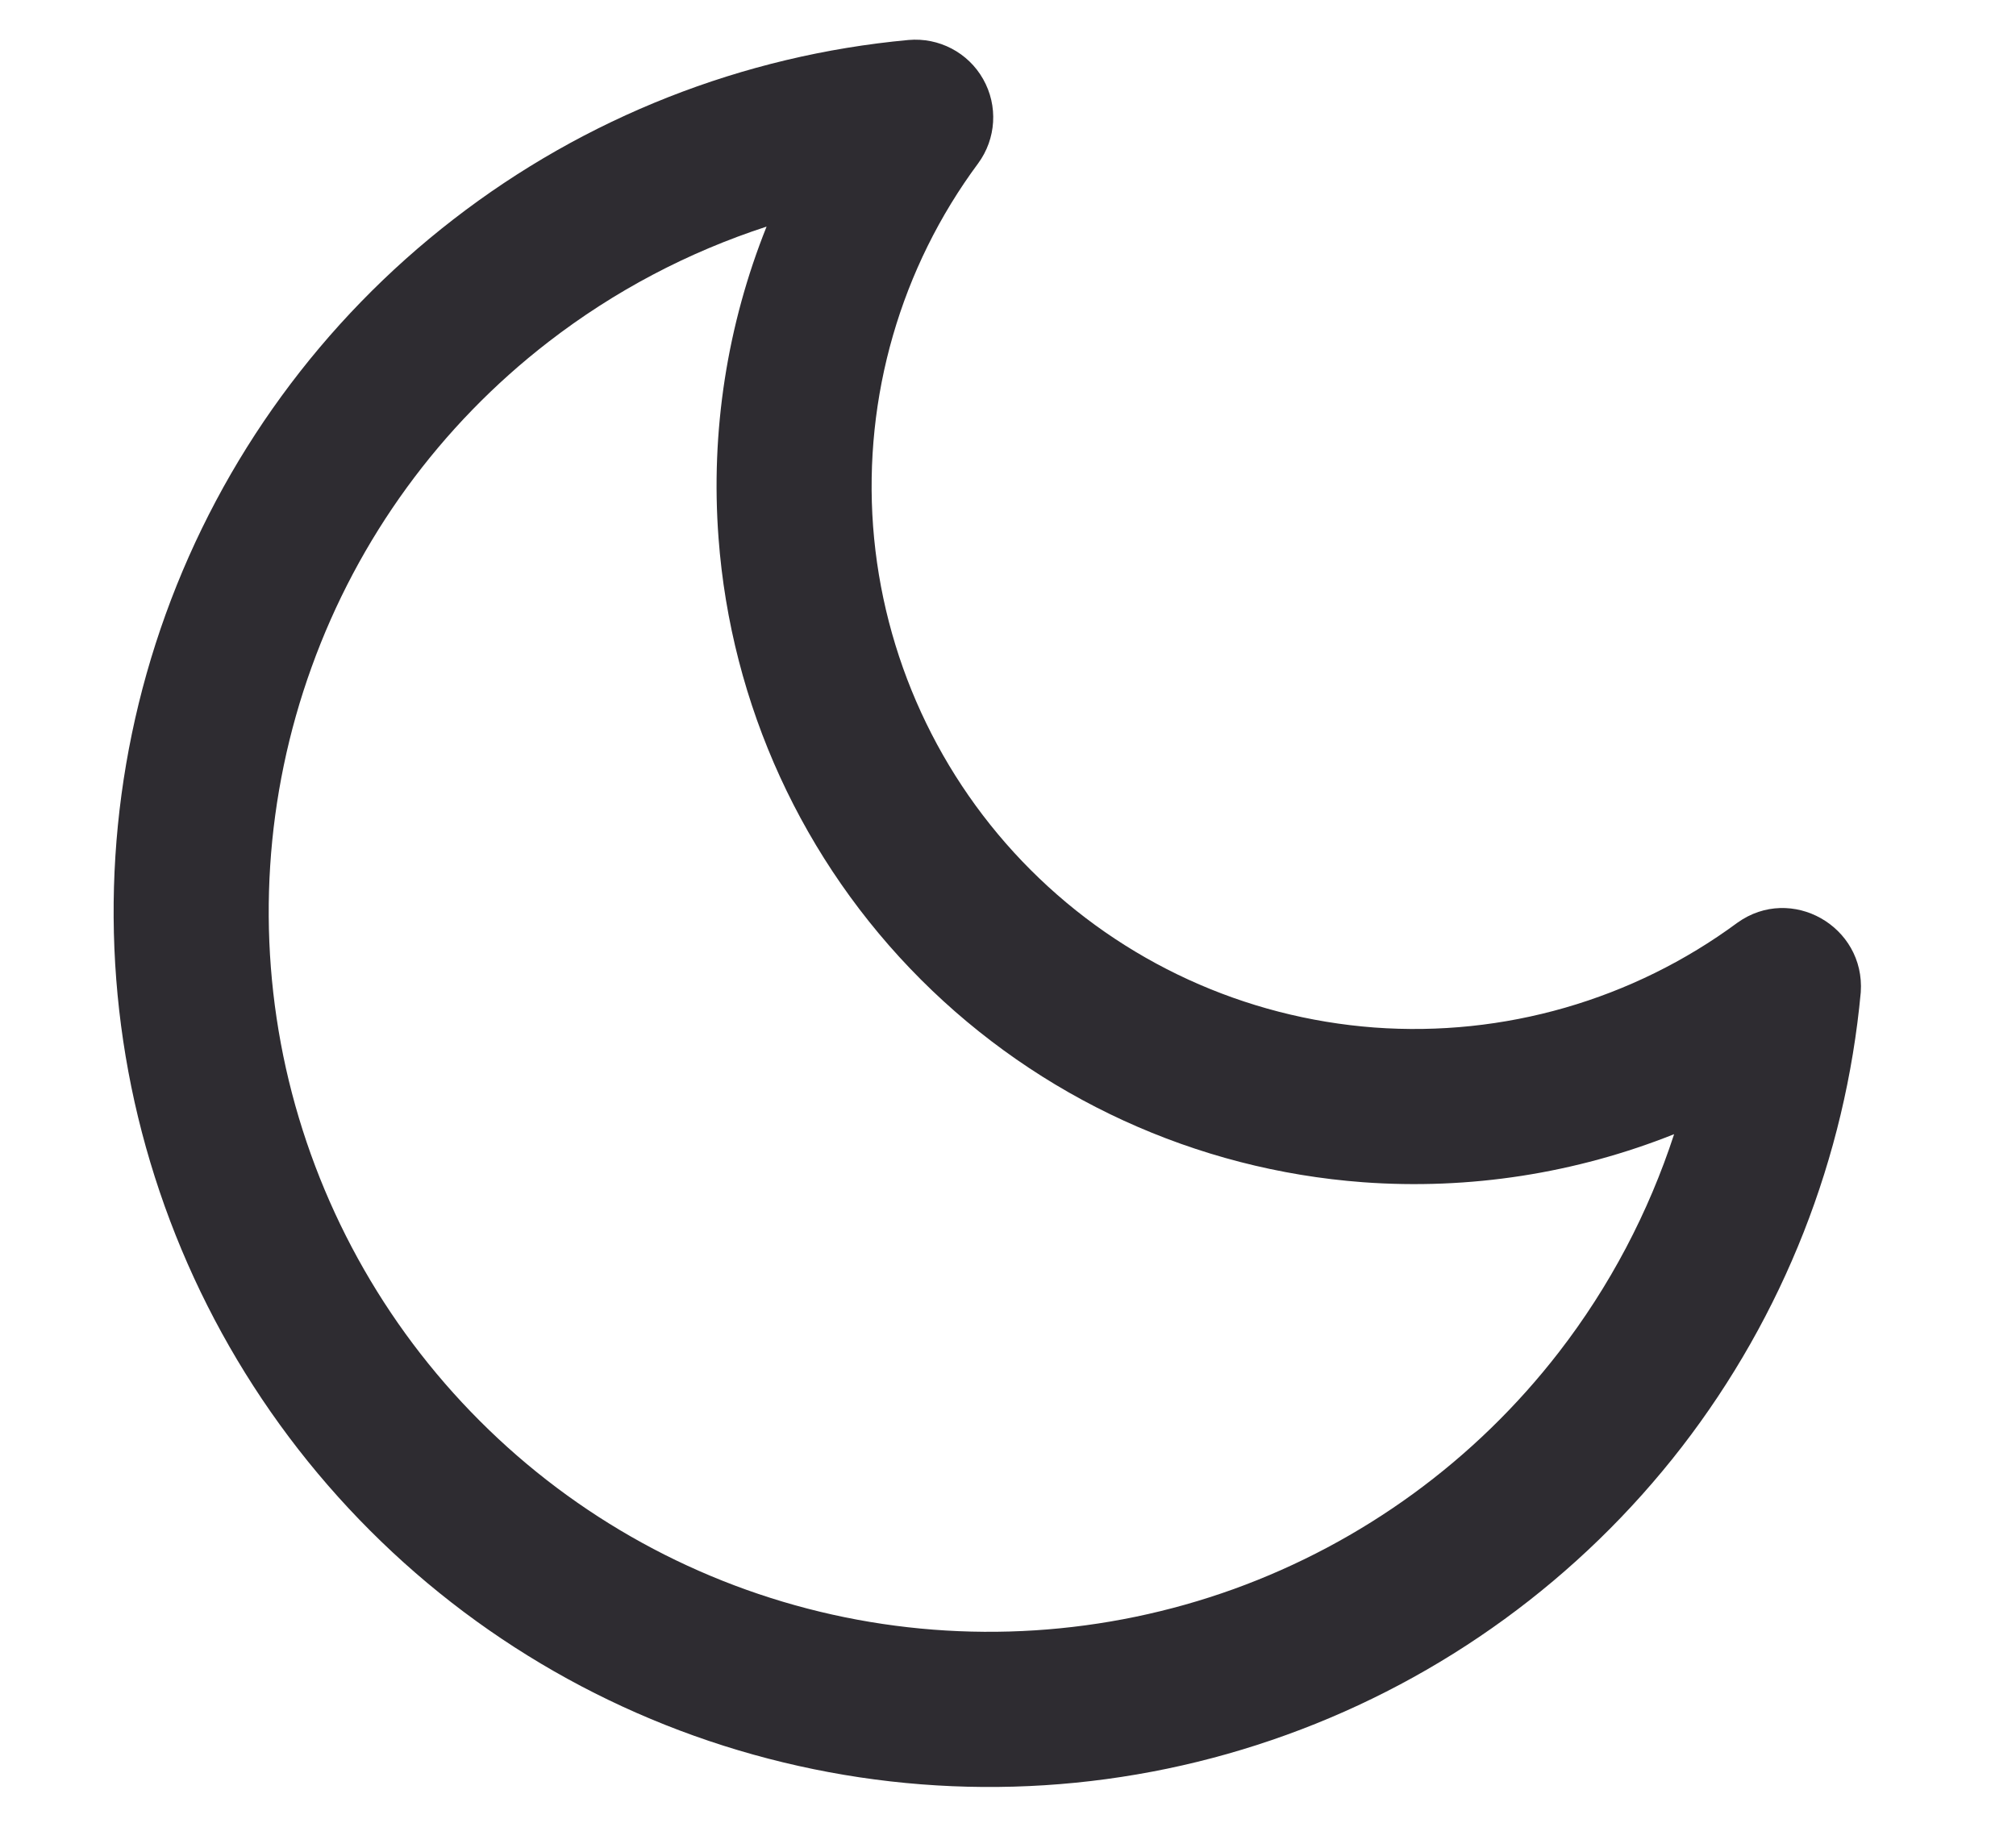 <svg width="12" height="11" viewBox="0 0 12 11" fill="none" xmlns="http://www.w3.org/2000/svg">
<path id=" Vector" fill-rule="evenodd" clip-rule="evenodd" d="M5.852 0.471C5.942 0.63 5.93 0.826 5.822 0.973C5.361 1.595 5.14 2.362 5.197 3.134C5.255 3.906 5.588 4.632 6.135 5.179C6.683 5.727 7.408 6.059 8.18 6.117C8.952 6.174 9.719 5.953 10.342 5.493C10.662 5.264 11.103 5.514 11.076 5.907C10.985 6.892 10.615 7.832 10.01 8.615C9.404 9.398 8.588 9.992 7.658 10.328C6.727 10.665 5.719 10.729 4.753 10.513C3.787 10.298 2.902 9.812 2.203 9.112C1.503 8.412 1.017 7.527 0.801 6.561C0.586 5.595 0.65 4.588 0.986 3.657C1.322 2.726 1.917 1.91 2.7 1.305C3.483 0.699 4.422 0.329 5.408 0.238C5.589 0.222 5.763 0.313 5.852 0.471ZM9.965 6.752C9.381 6.985 8.748 7.085 8.112 7.038C7.119 6.964 6.186 6.536 5.482 5.832C4.778 5.128 4.351 4.195 4.277 3.203C4.229 2.567 4.329 1.933 4.563 1.349C4.096 1.501 3.657 1.732 3.265 2.035C2.62 2.533 2.131 3.205 1.855 3.971C1.578 4.737 1.525 5.565 1.702 6.36C1.88 7.155 2.28 7.883 2.856 8.459C3.431 9.035 4.159 9.435 4.954 9.612C5.749 9.789 6.578 9.736 7.344 9.46C8.11 9.183 8.781 8.694 9.279 8.05C9.582 7.658 9.813 7.218 9.965 6.752Z" fill="#2E2C31"/>
</svg>
